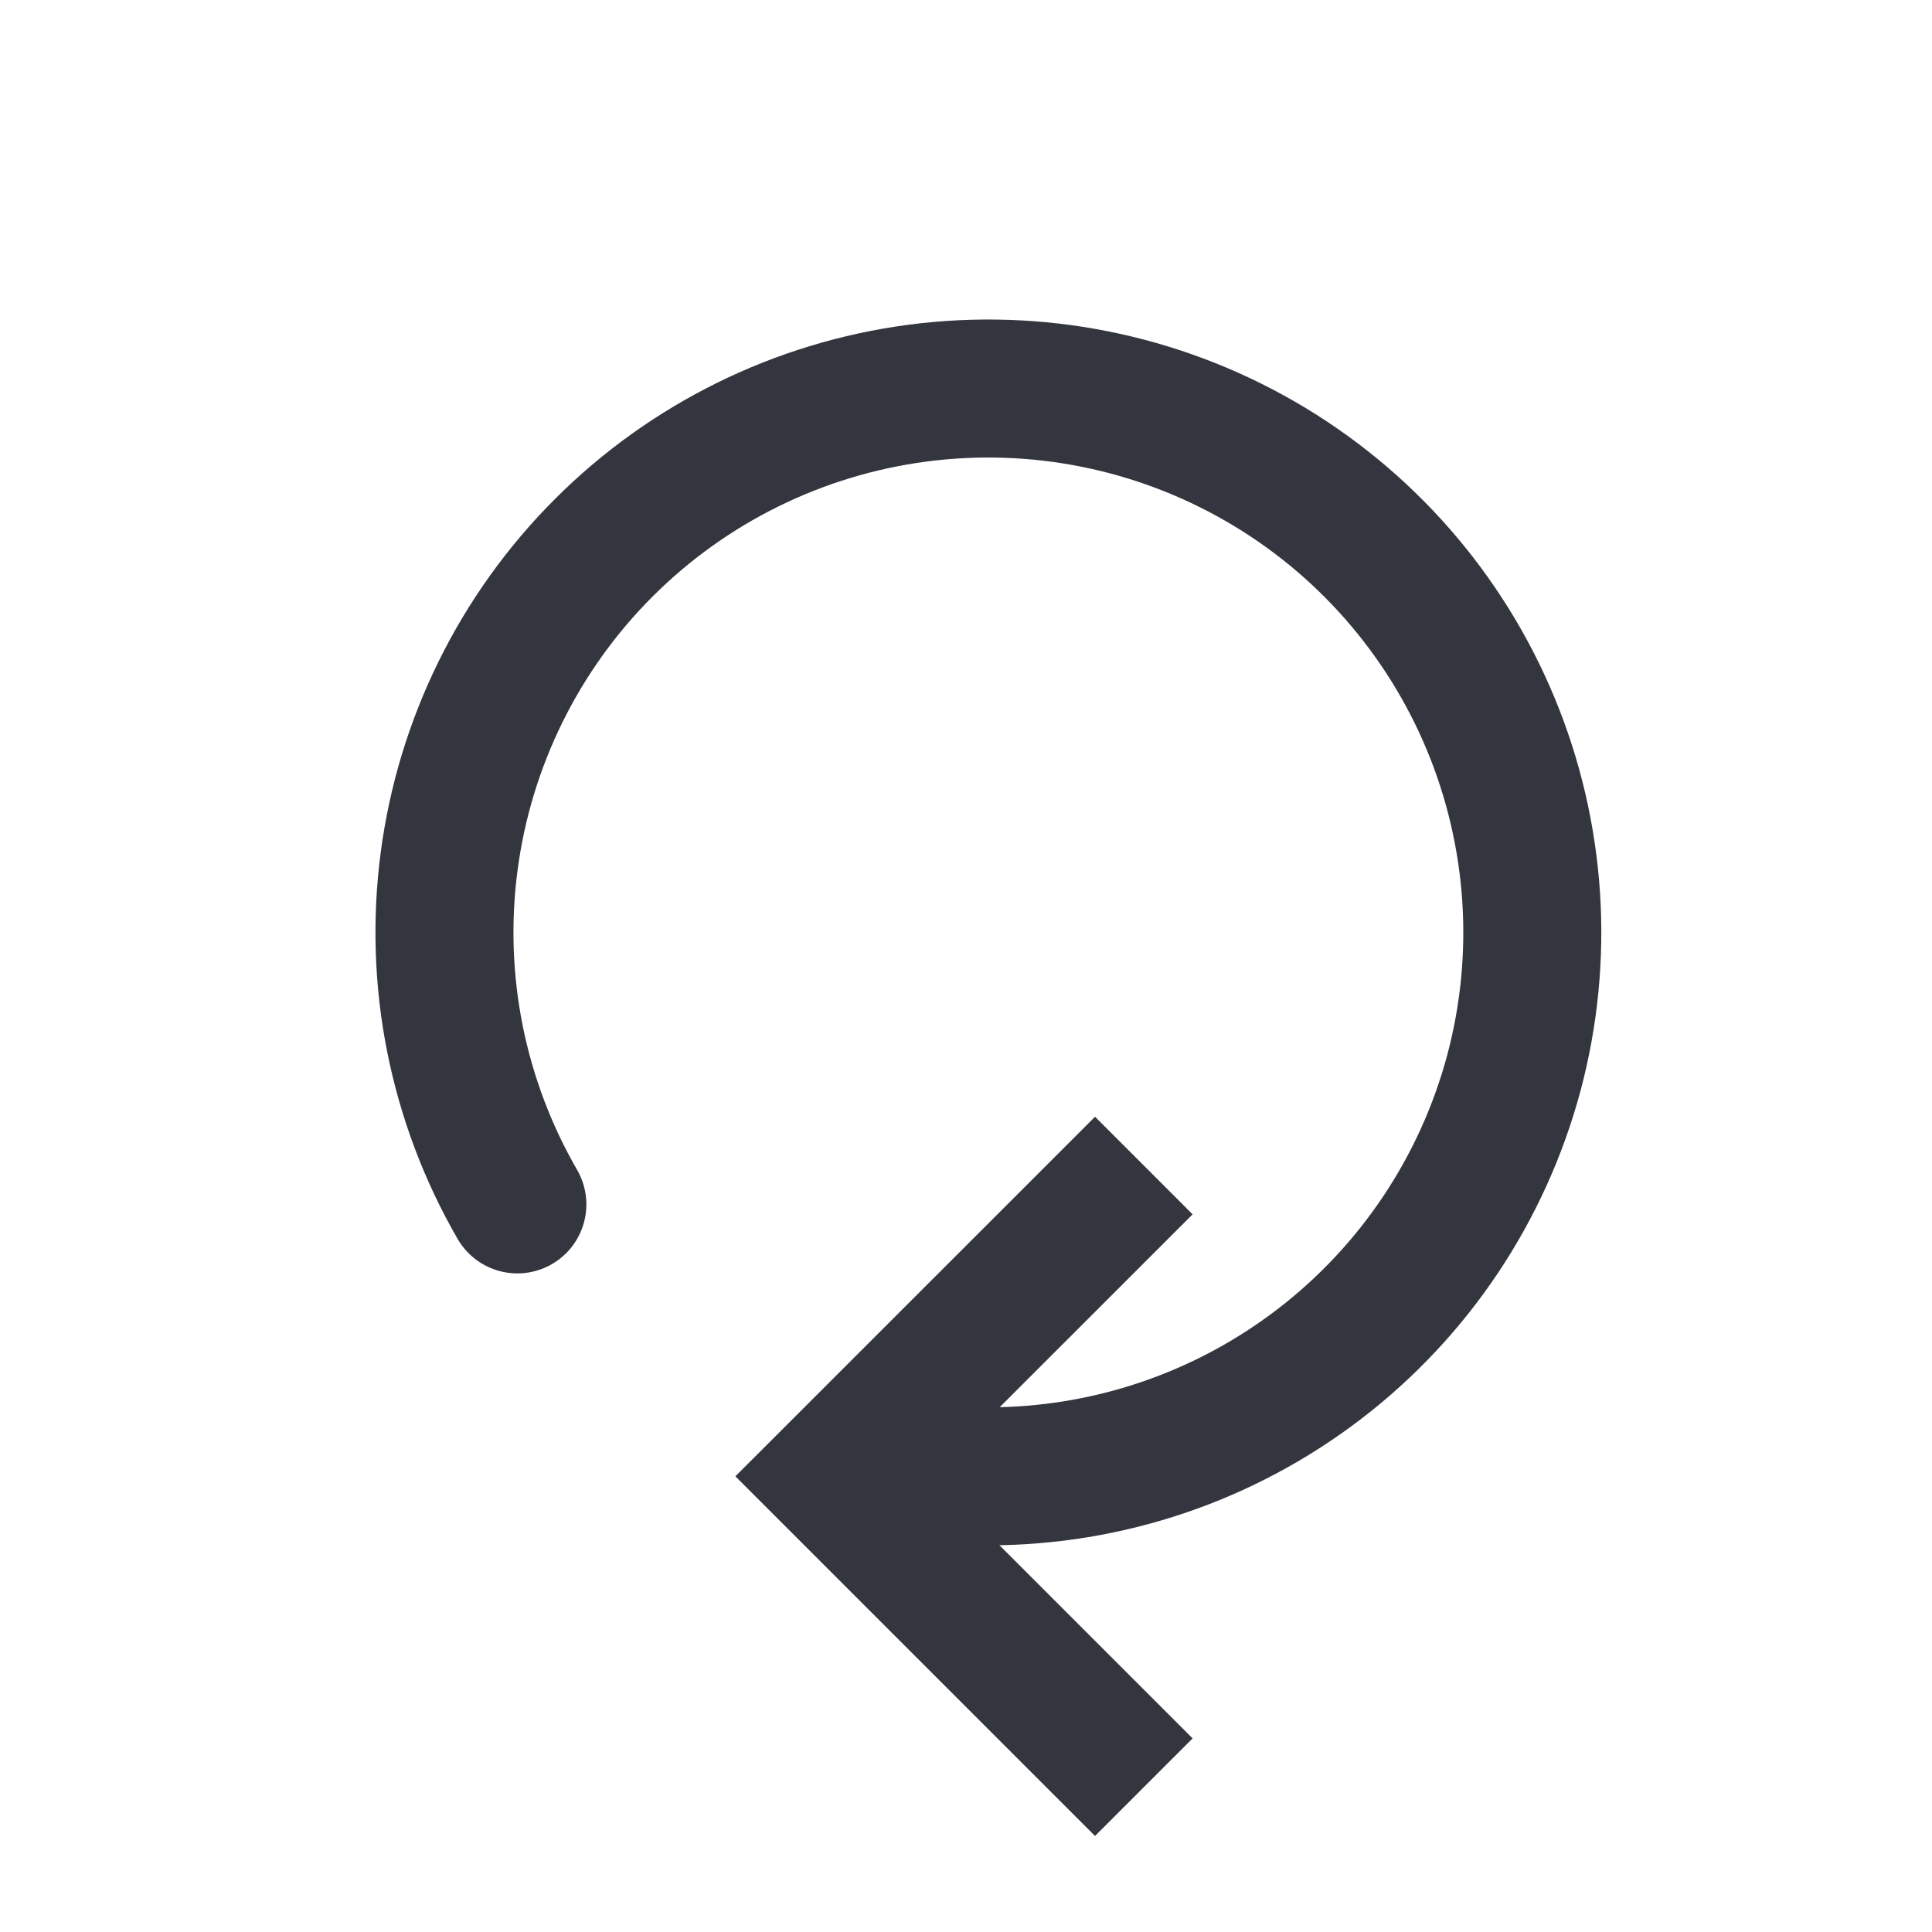 <svg width="28" height="28" viewBox="0 0 28 28" fill="none" xmlns="http://www.w3.org/2000/svg">
<path d="M16.577 16.892L12.072 21.396L16.577 25.901" stroke="#33363F" stroke-width="2"/>
<path d="M7.498 17.455C6.63 15.952 6.282 14.205 6.509 12.485C6.735 10.764 7.523 9.166 8.75 7.939C9.977 6.712 11.575 5.925 13.295 5.698C15.016 5.472 16.763 5.819 18.266 6.687C19.769 7.554 20.943 8.894 21.607 10.497C22.271 12.1 22.388 13.878 21.939 15.554C21.489 17.23 20.5 18.711 19.123 19.767C17.746 20.824 16.06 21.396 14.324 21.396" stroke="#33363F" stroke-width="2" stroke-linecap="round"/>
</svg>
